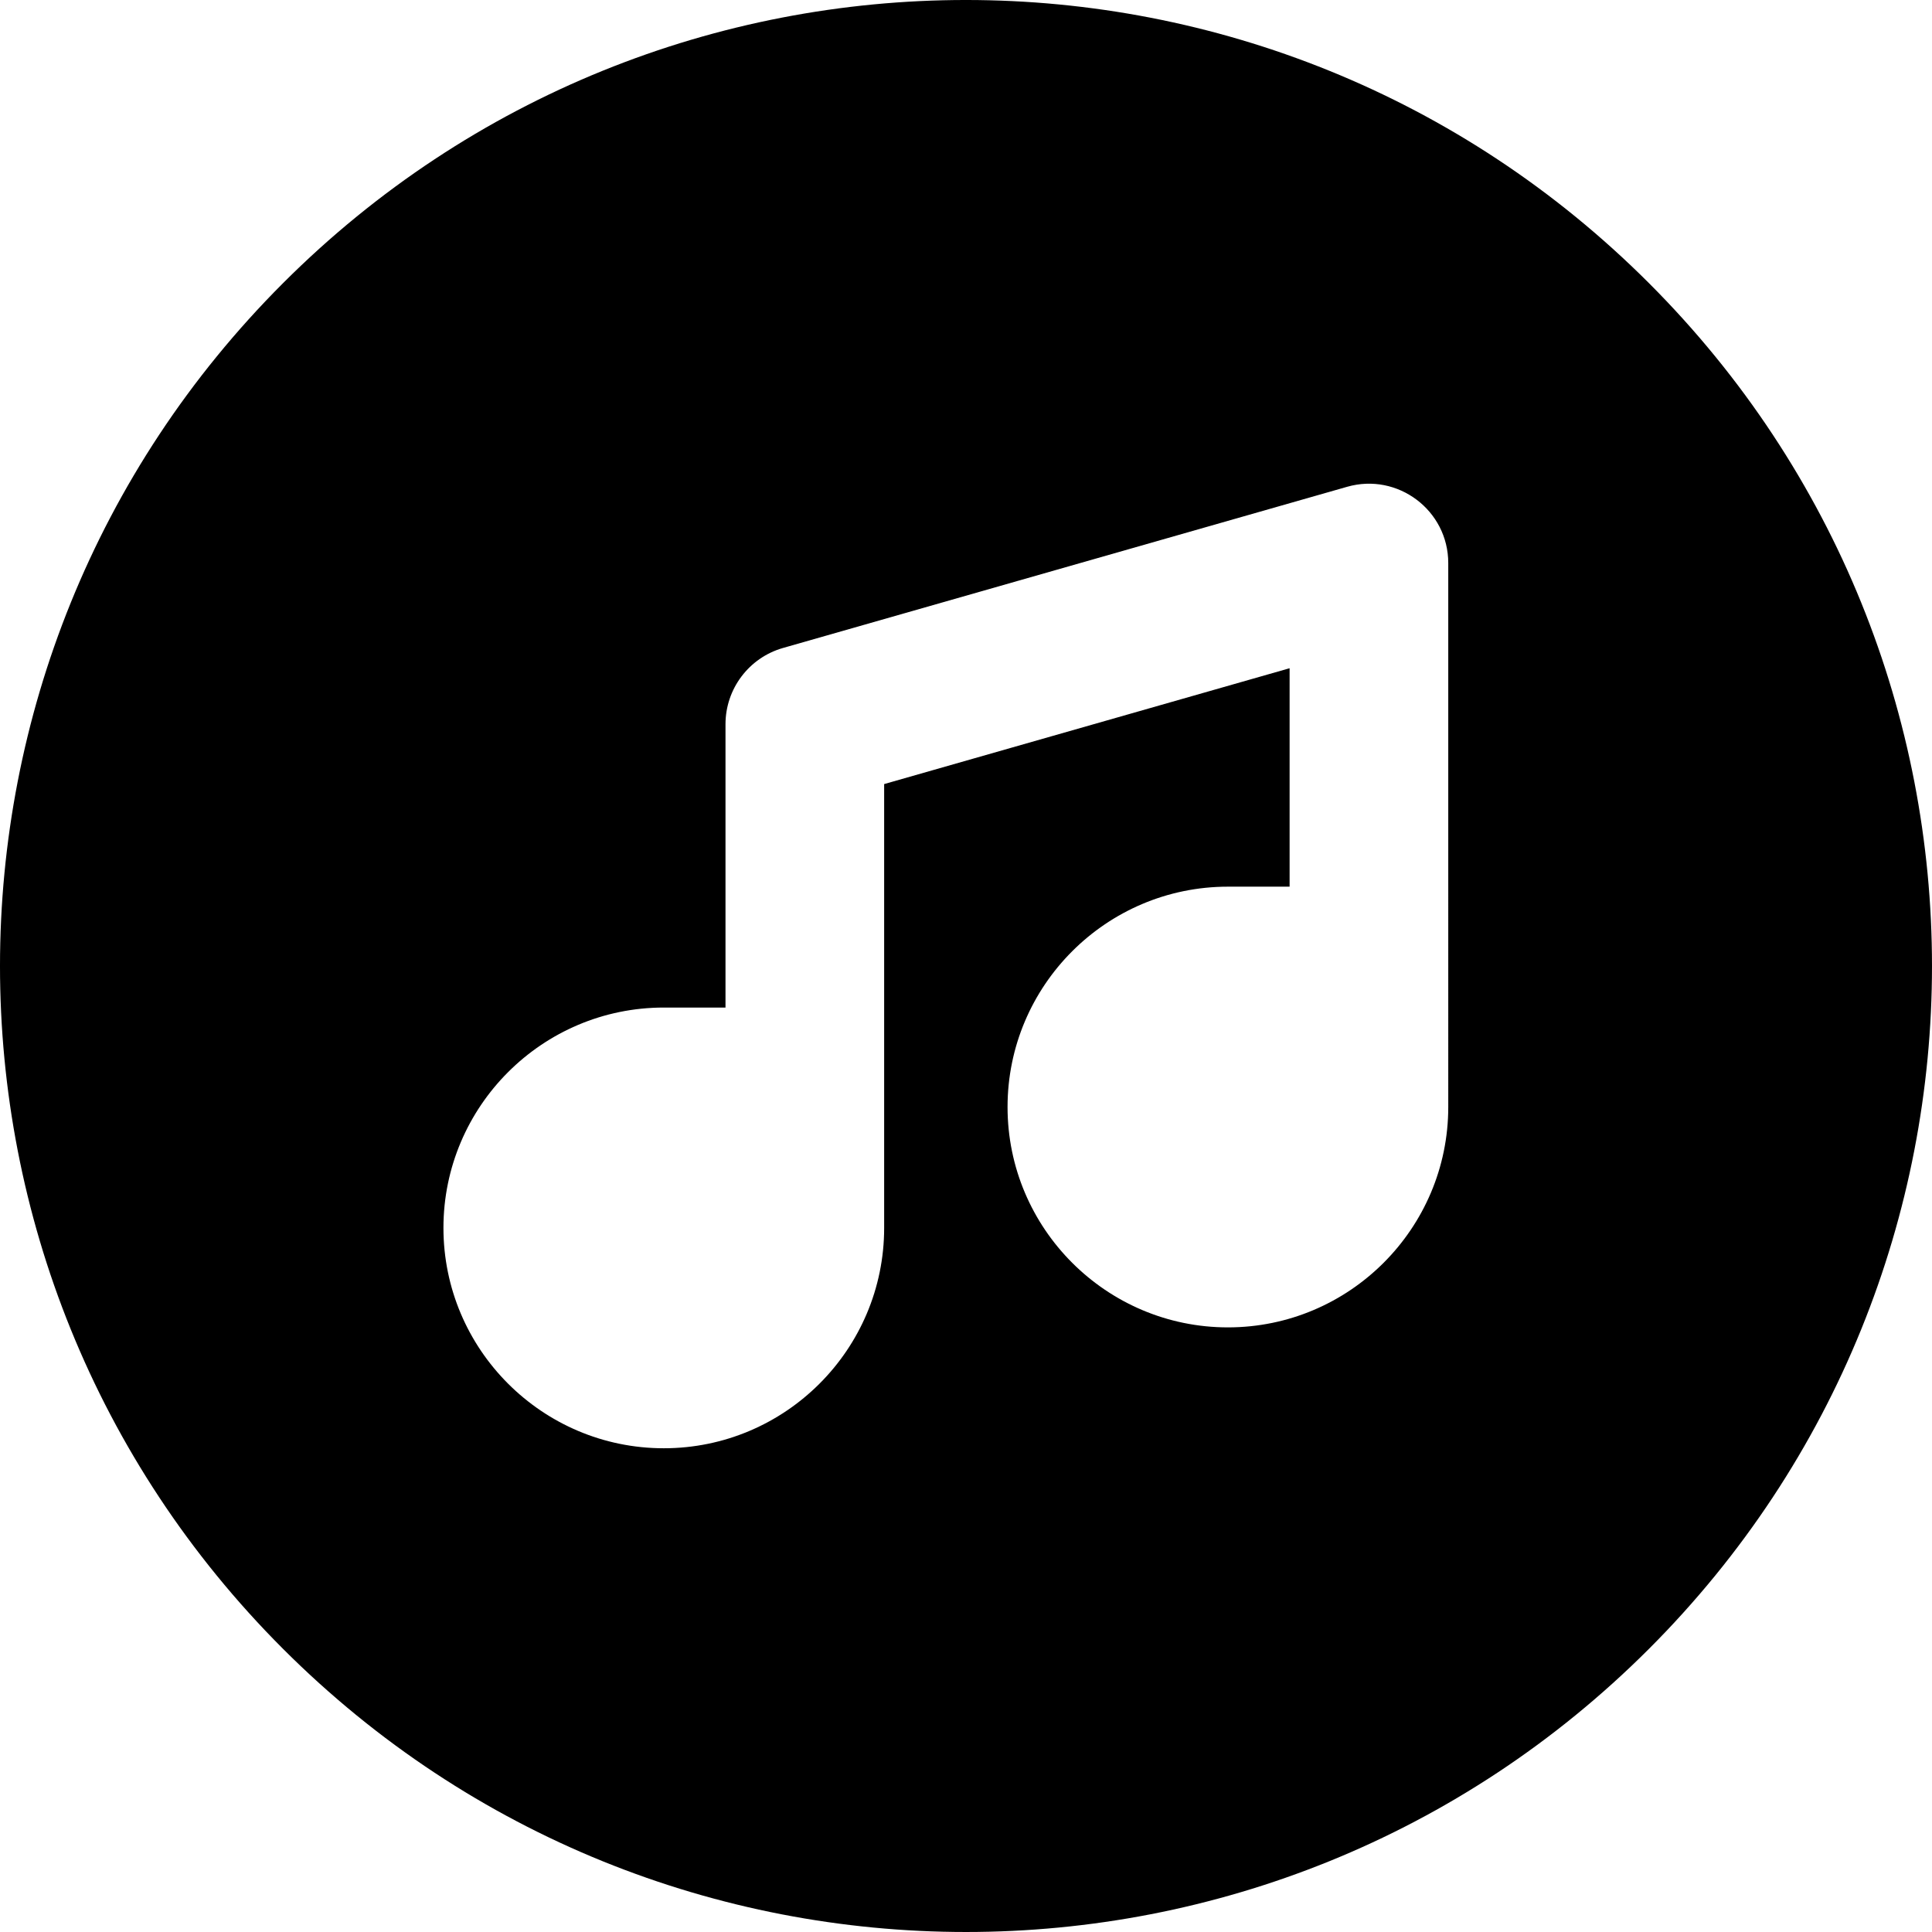<svg id="Layer_1" enable-background="new 0 0 511.448 511.448" height="512" viewBox="0 0 511.448 511.448" width="512" xmlns="http://www.w3.org/2000/svg"><path d="m436.508 74.94c-99.913-99.913-261.64-99.928-361.567 0-99.913 99.913-99.928 261.64 0 361.567 99.913 99.913 261.64 99.928 361.567 0 99.912-99.912 99.927-261.639 0-361.567zm-53.118 218.117c0 32.165-26.168 58.333-58.333 58.333s-58.333-26.168-58.333-58.333 26.168-58.334 58.333-58.334h16.333v-57.826l-107.333 30.667v117.493c0 32.165-26.168 58.333-58.333 58.333s-58.333-26.168-58.333-58.333 26.168-58.333 58.333-58.333h16.333v-75c0-9.376 6.215-17.616 15.231-20.192l149.333-42.667c13.367-3.823 26.769 6.21 26.769 20.192z"/></svg>